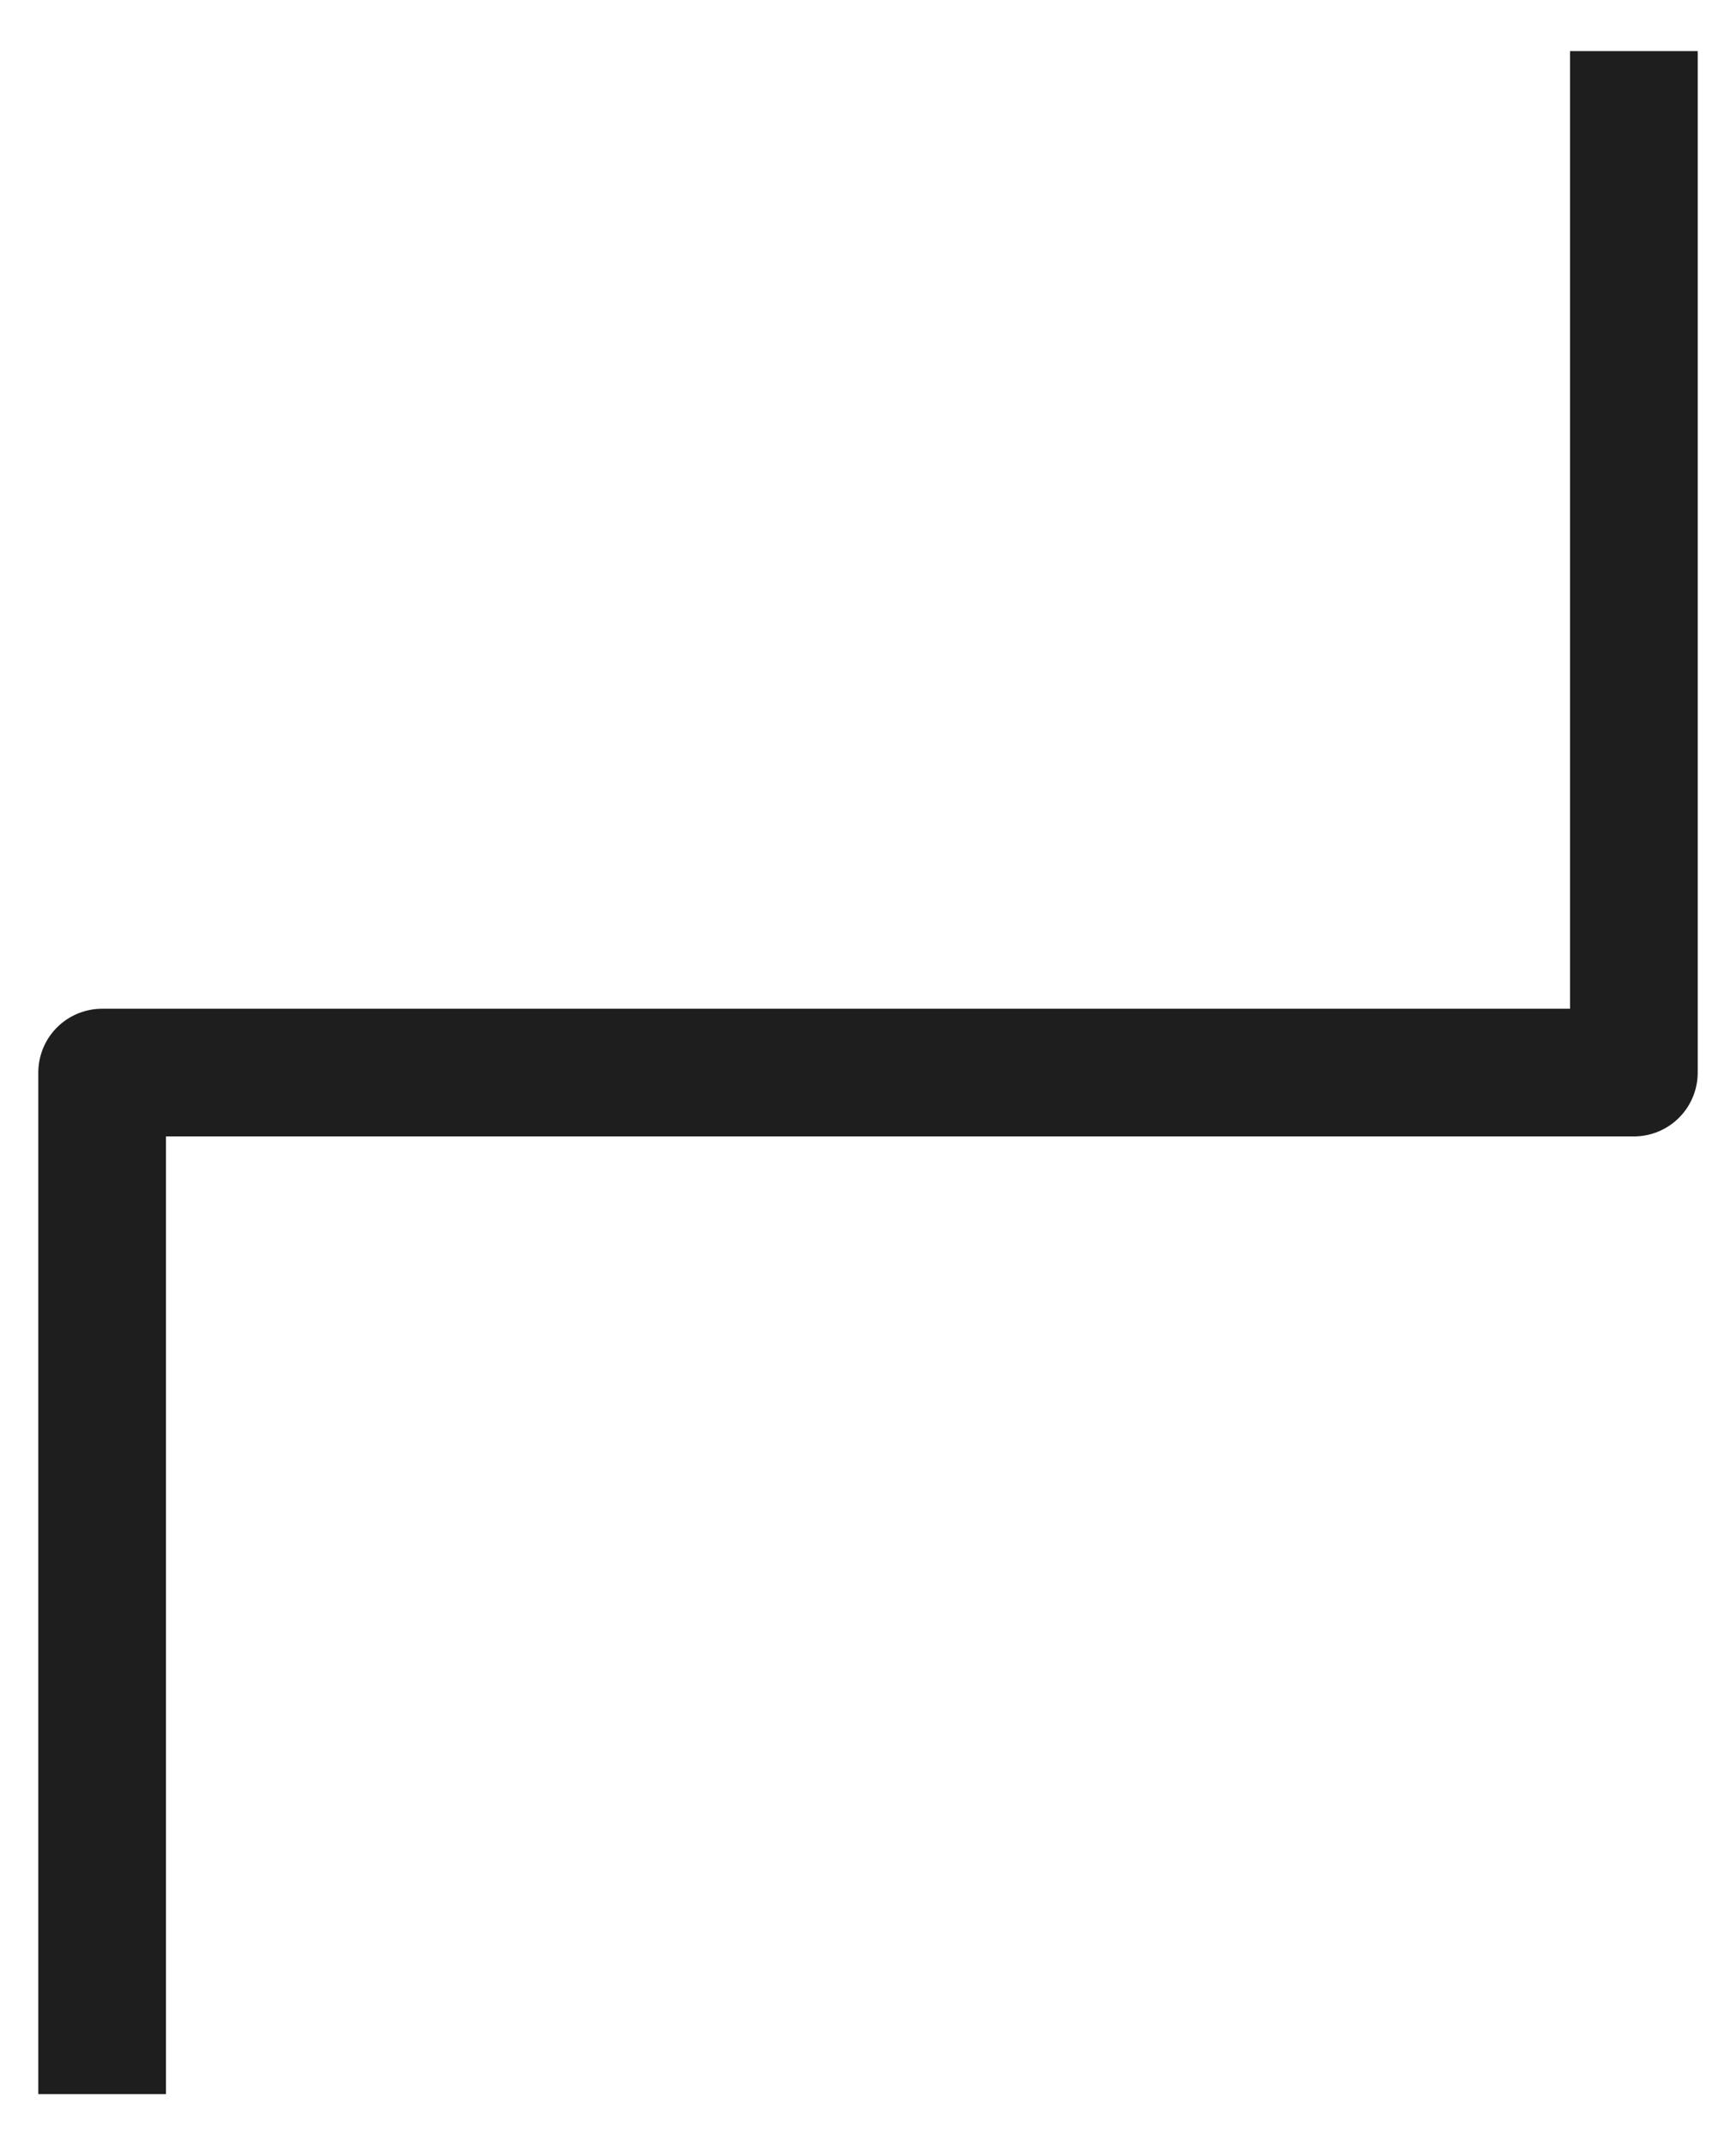 <svg viewBox="-4 -2 68 84" preserveAspectRatio="xMidYMid" xmlns="http://www.w3.org/2000/svg" xmlns:xhtml="http://www.w3.org/1999/xhtml" xmlns:xlink="http://www.w3.org/1999/xlink" class="export-svg-preview"> <g><g transform="translate(0,0) rotate(0)" data-svg-item-container-id="YoUzrvWlw" data-item-id="YoUzrvWlw" style="opacity: 1; mix-blend-mode: normal;"> <defs></defs> <g filter=""><g mode="edit" style="opacity: 1;"><g> </g> <path d="M 0 80 L 0 40 L 40 40 L 60 40 L 60 0" stroke-width="5px" stroke="rgba(30,30,30,1.0)" stroke-dasharray="" fill="none" style="stroke-linejoin: round;"></path> <g></g></g>   </g>         </g></g></svg>